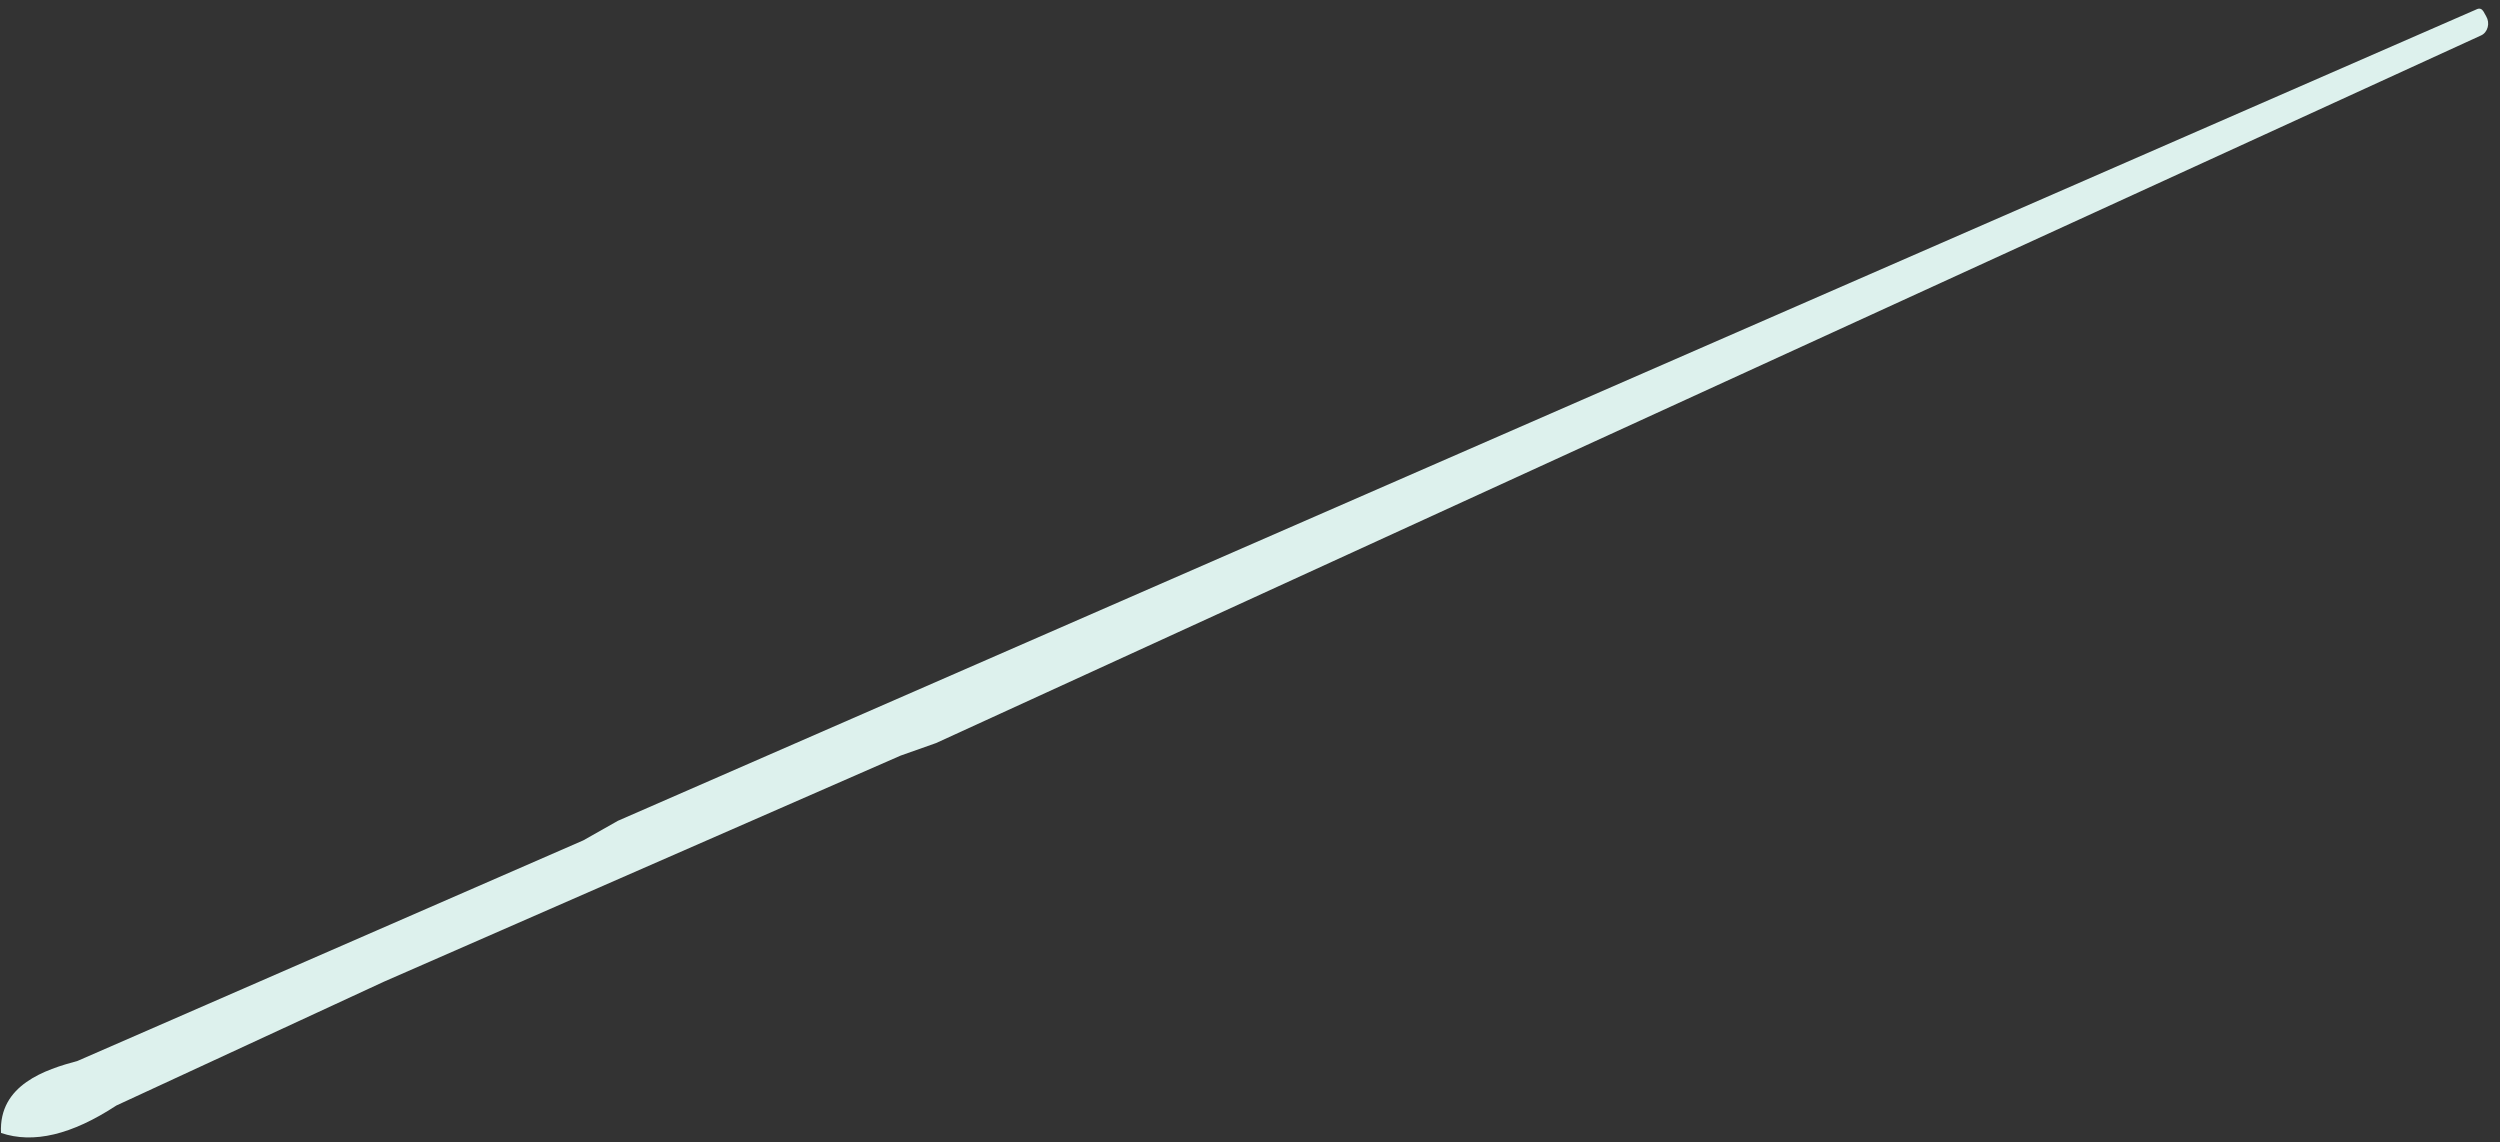 <svg width="197" height="90" viewBox="0 0 197 90" fill="none" xmlns="http://www.w3.org/2000/svg">
<rect x="0" y="0" width="197" height="90" fill="#333333" stroke="none"/>
<path d="M9.168 87.115L30.24 77.363L70.974 59.54L73.766 58.552L195.523 2.785C195.643 2.729 195.751 2.643 195.839 2.532C195.927 2.421 195.992 2.289 196.03 2.145C196.068 2.001 196.077 1.85 196.057 1.702C196.037 1.555 195.988 1.415 195.915 1.293L195.704 0.914C195.57 0.695 195.399 0.63 195.193 0.719L48.691 64.679L45.963 66.222L6.107 83.602C3.617 84.274 -0.111 85.464 0.08 89.276C2.623 90.143 5.652 89.422 9.168 87.115Z" fill="#DDF1ED"/>
</svg>
